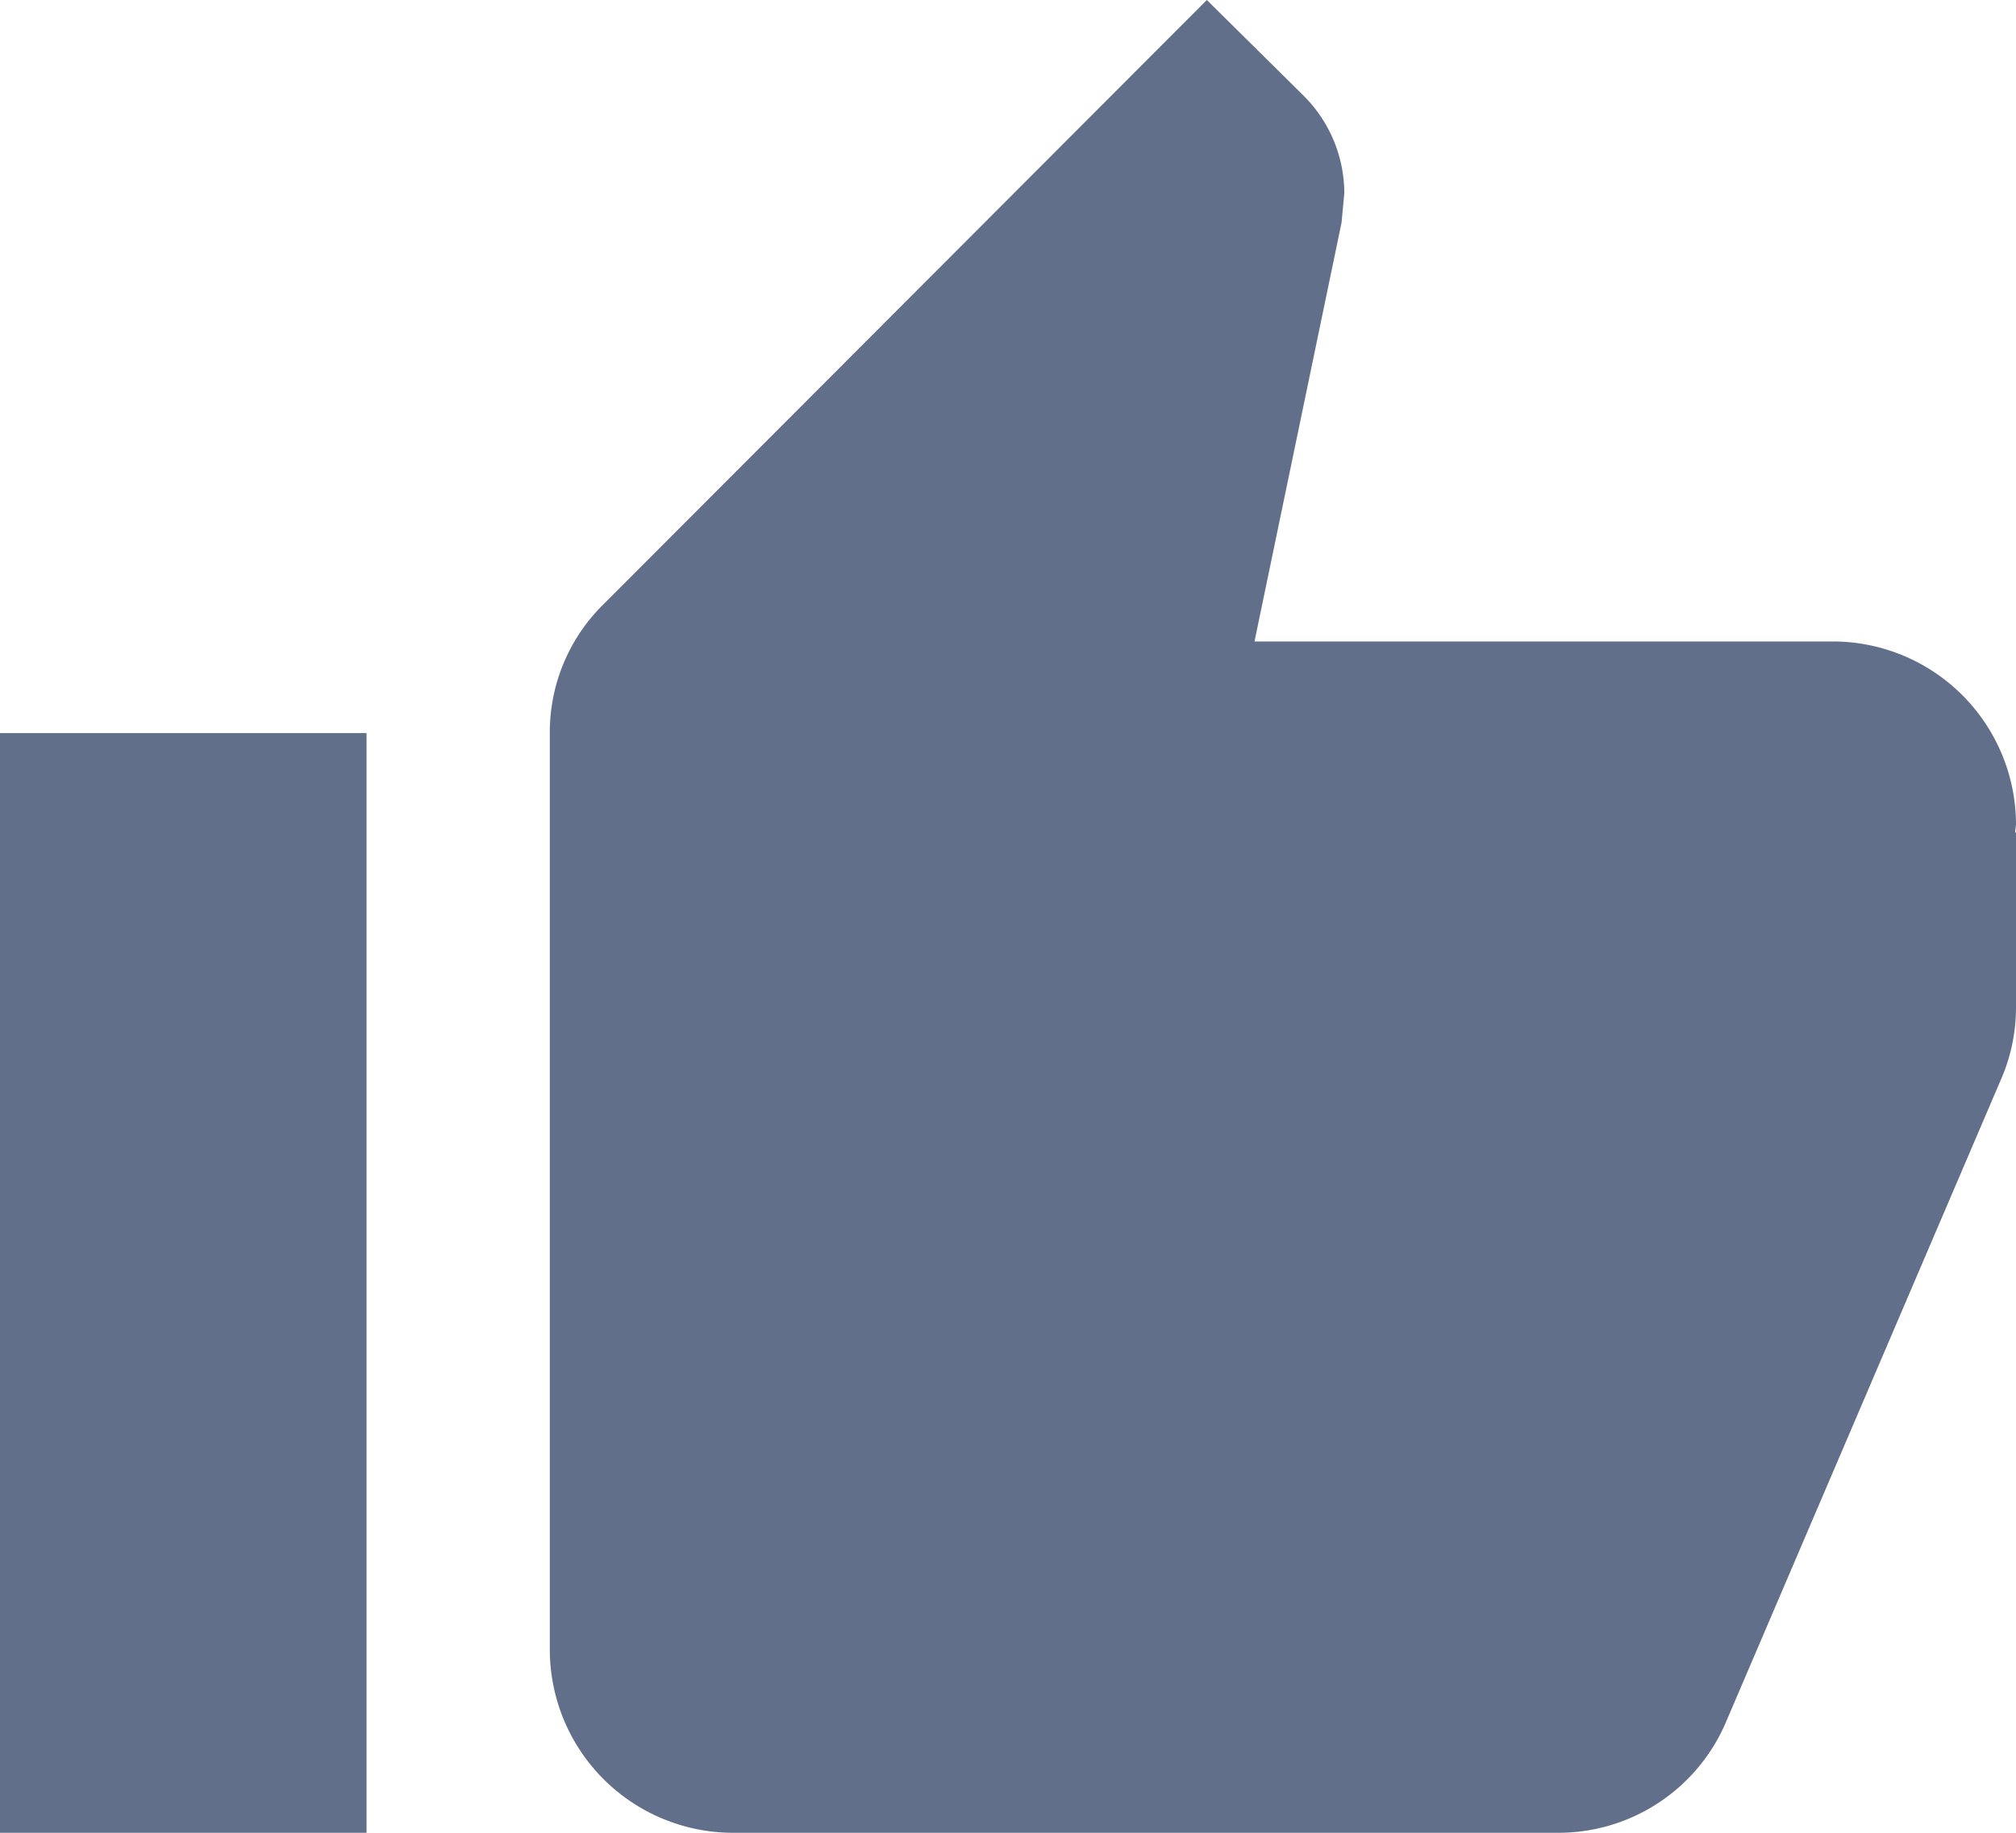 <svg xmlns="http://www.w3.org/2000/svg" width="15.4" height="14" viewBox="0 0 15.4 14"><defs><style>.a{fill:#616f8a;}</style></defs><path class="a" d="M1,15H3.8V6.6H1ZM16.4,7.3A1.4,1.4,0,0,0,15,5.9H10.583l.665-3.2.021-.224a1.054,1.054,0,0,0-.308-.742L10.219,1,5.613,5.613A1.369,1.369,0,0,0,5.2,6.6v7A1.4,1.4,0,0,0,6.6,15h6.3a1.391,1.391,0,0,0,1.288-.854L16.3,9.211a1.383,1.383,0,0,0,.1-.511V7.363l-.007-.007Z" transform="translate(-1 -1)"/></svg>